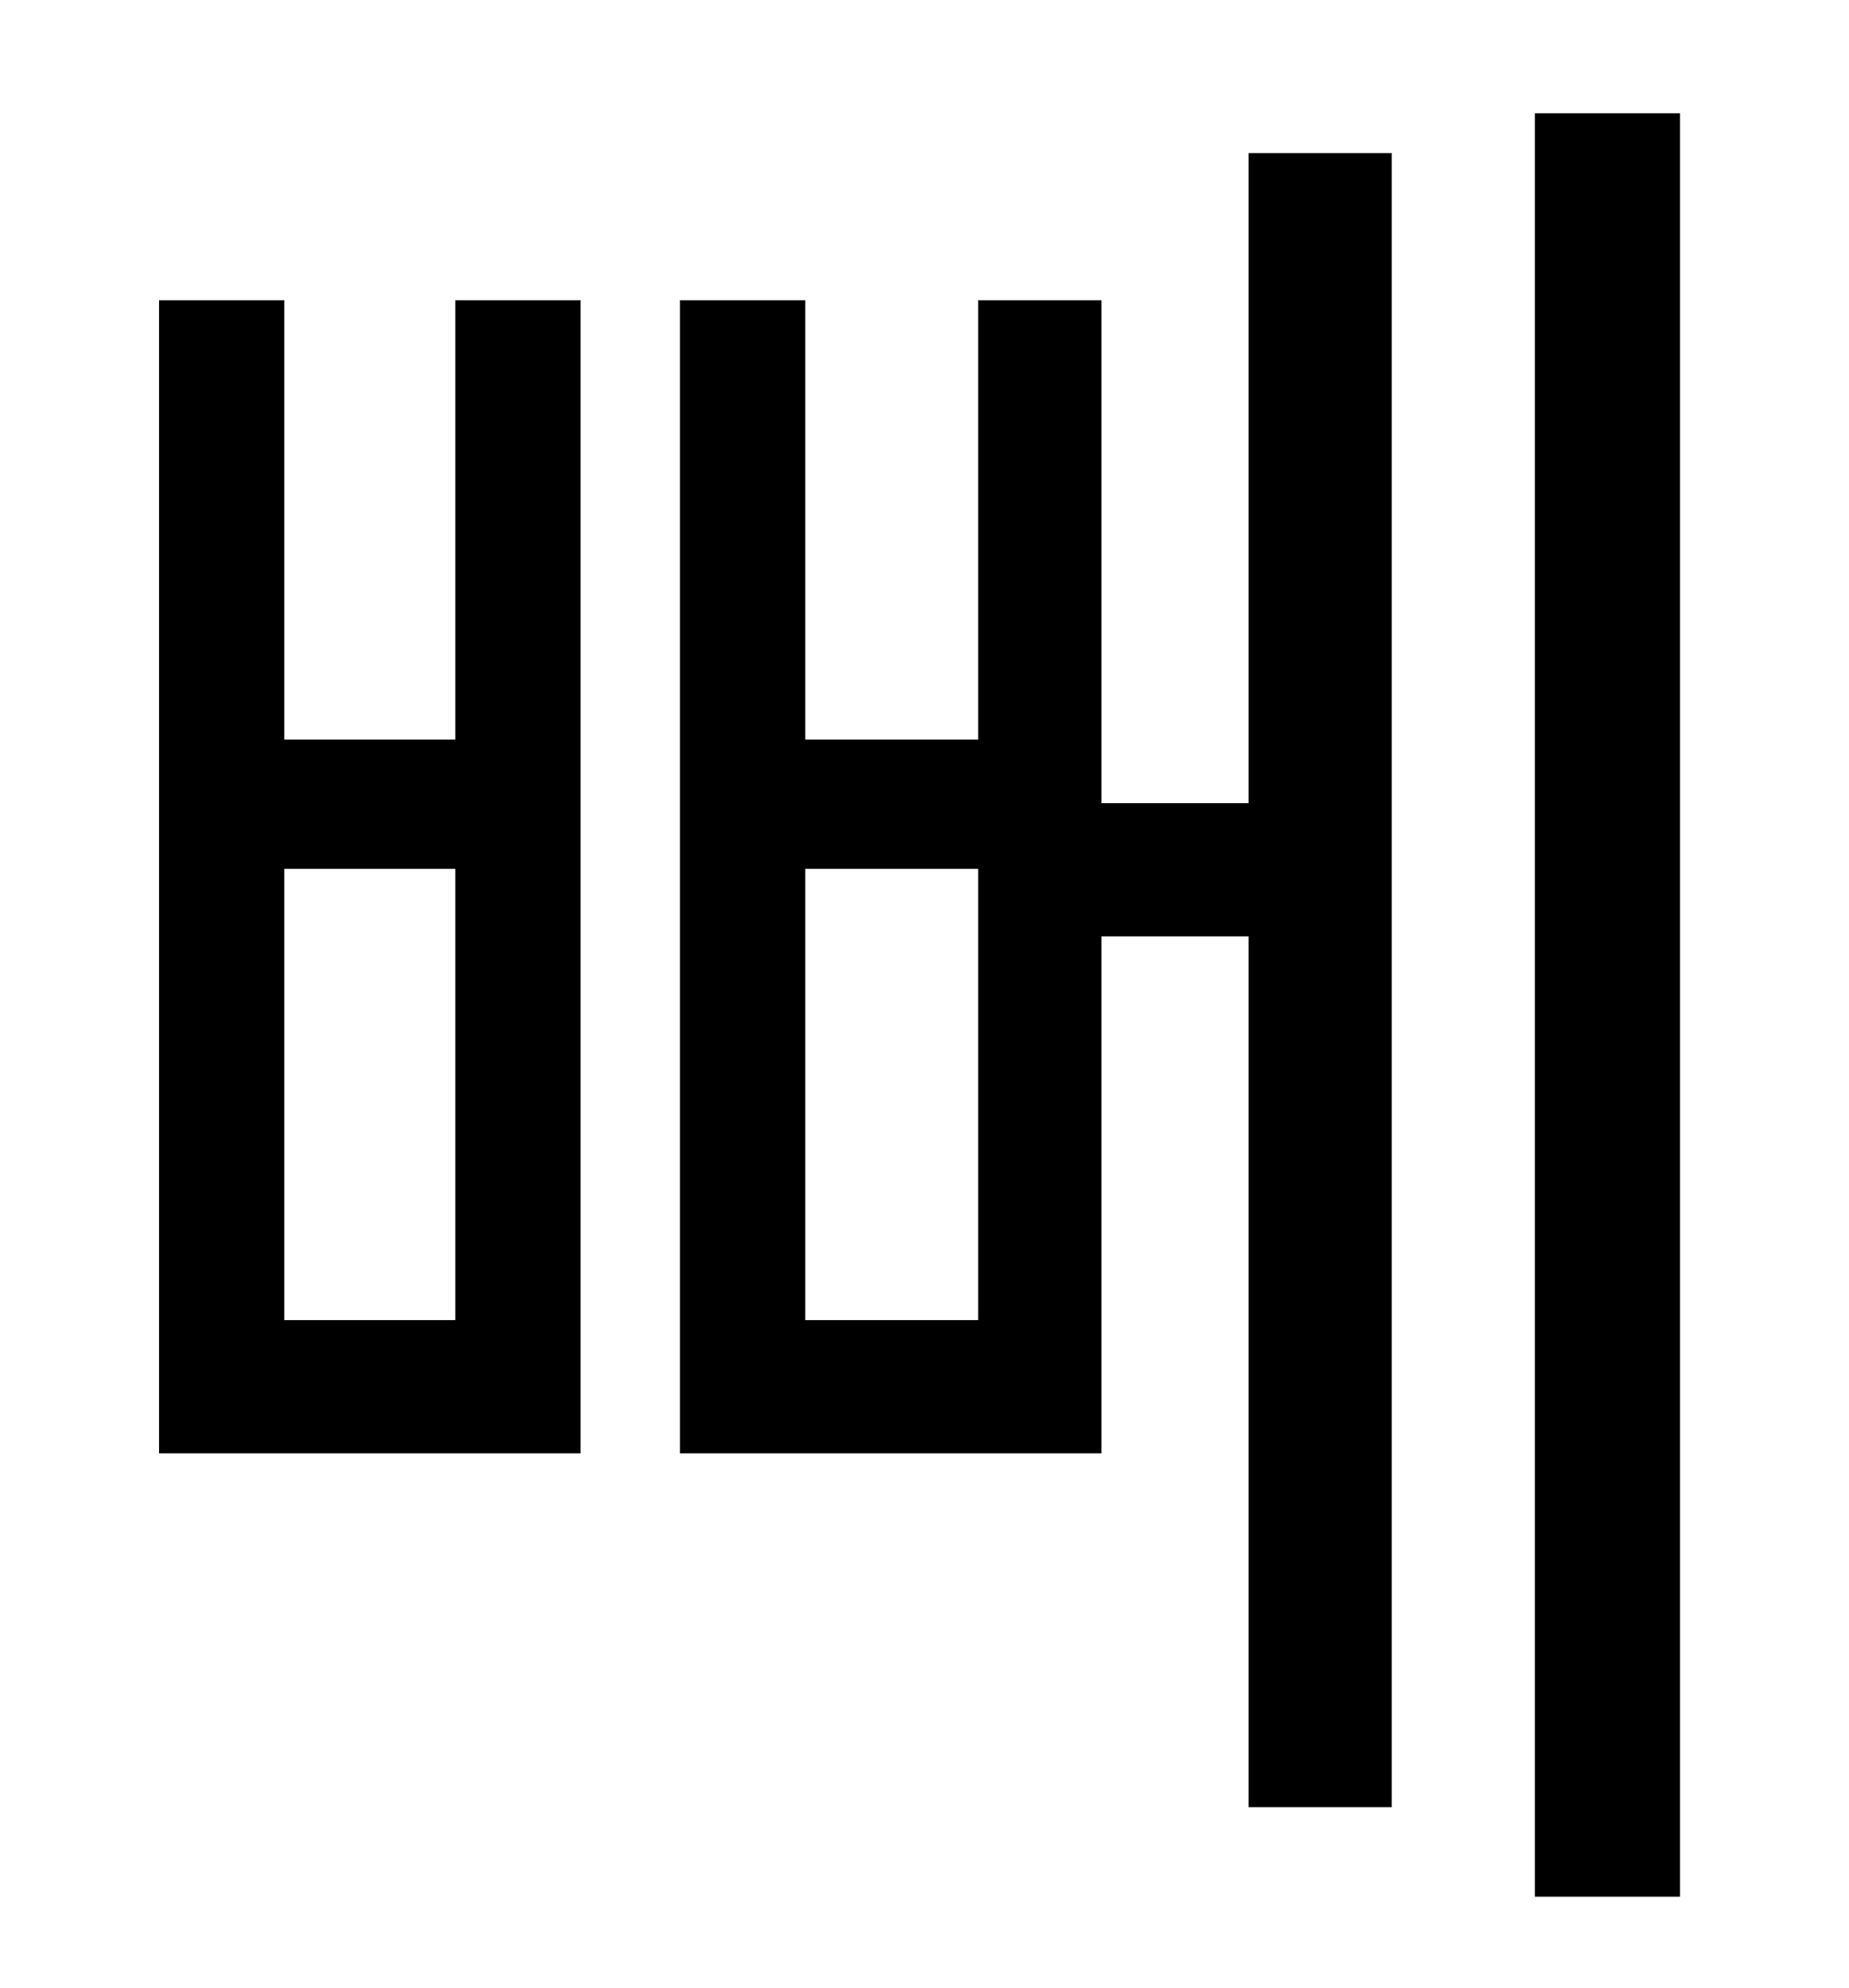 <?xml version="1.0" standalone="no"?>
<!DOCTYPE svg PUBLIC "-//W3C//DTD SVG 1.1//EN" "http://www.w3.org/Graphics/SVG/1.1/DTD/svg11.dtd" >
<svg xmlns="http://www.w3.org/2000/svg" xmlns:xlink="http://www.w3.org/1999/xlink" version="1.1" viewBox="-10 0 930 1000">
   <path fill="currentColor"
d="M219 664v-227h-86v227h86zM219 372v-221h63v580h-212v-580h63v221h86zM482 664v-227h-87v227h87zM618 404v-327h72v832h-72v-438h-74v260h-212v-580h63v221h87v-221h62v253h74zM762 57h73v897h-73v-897z" />
</svg>
